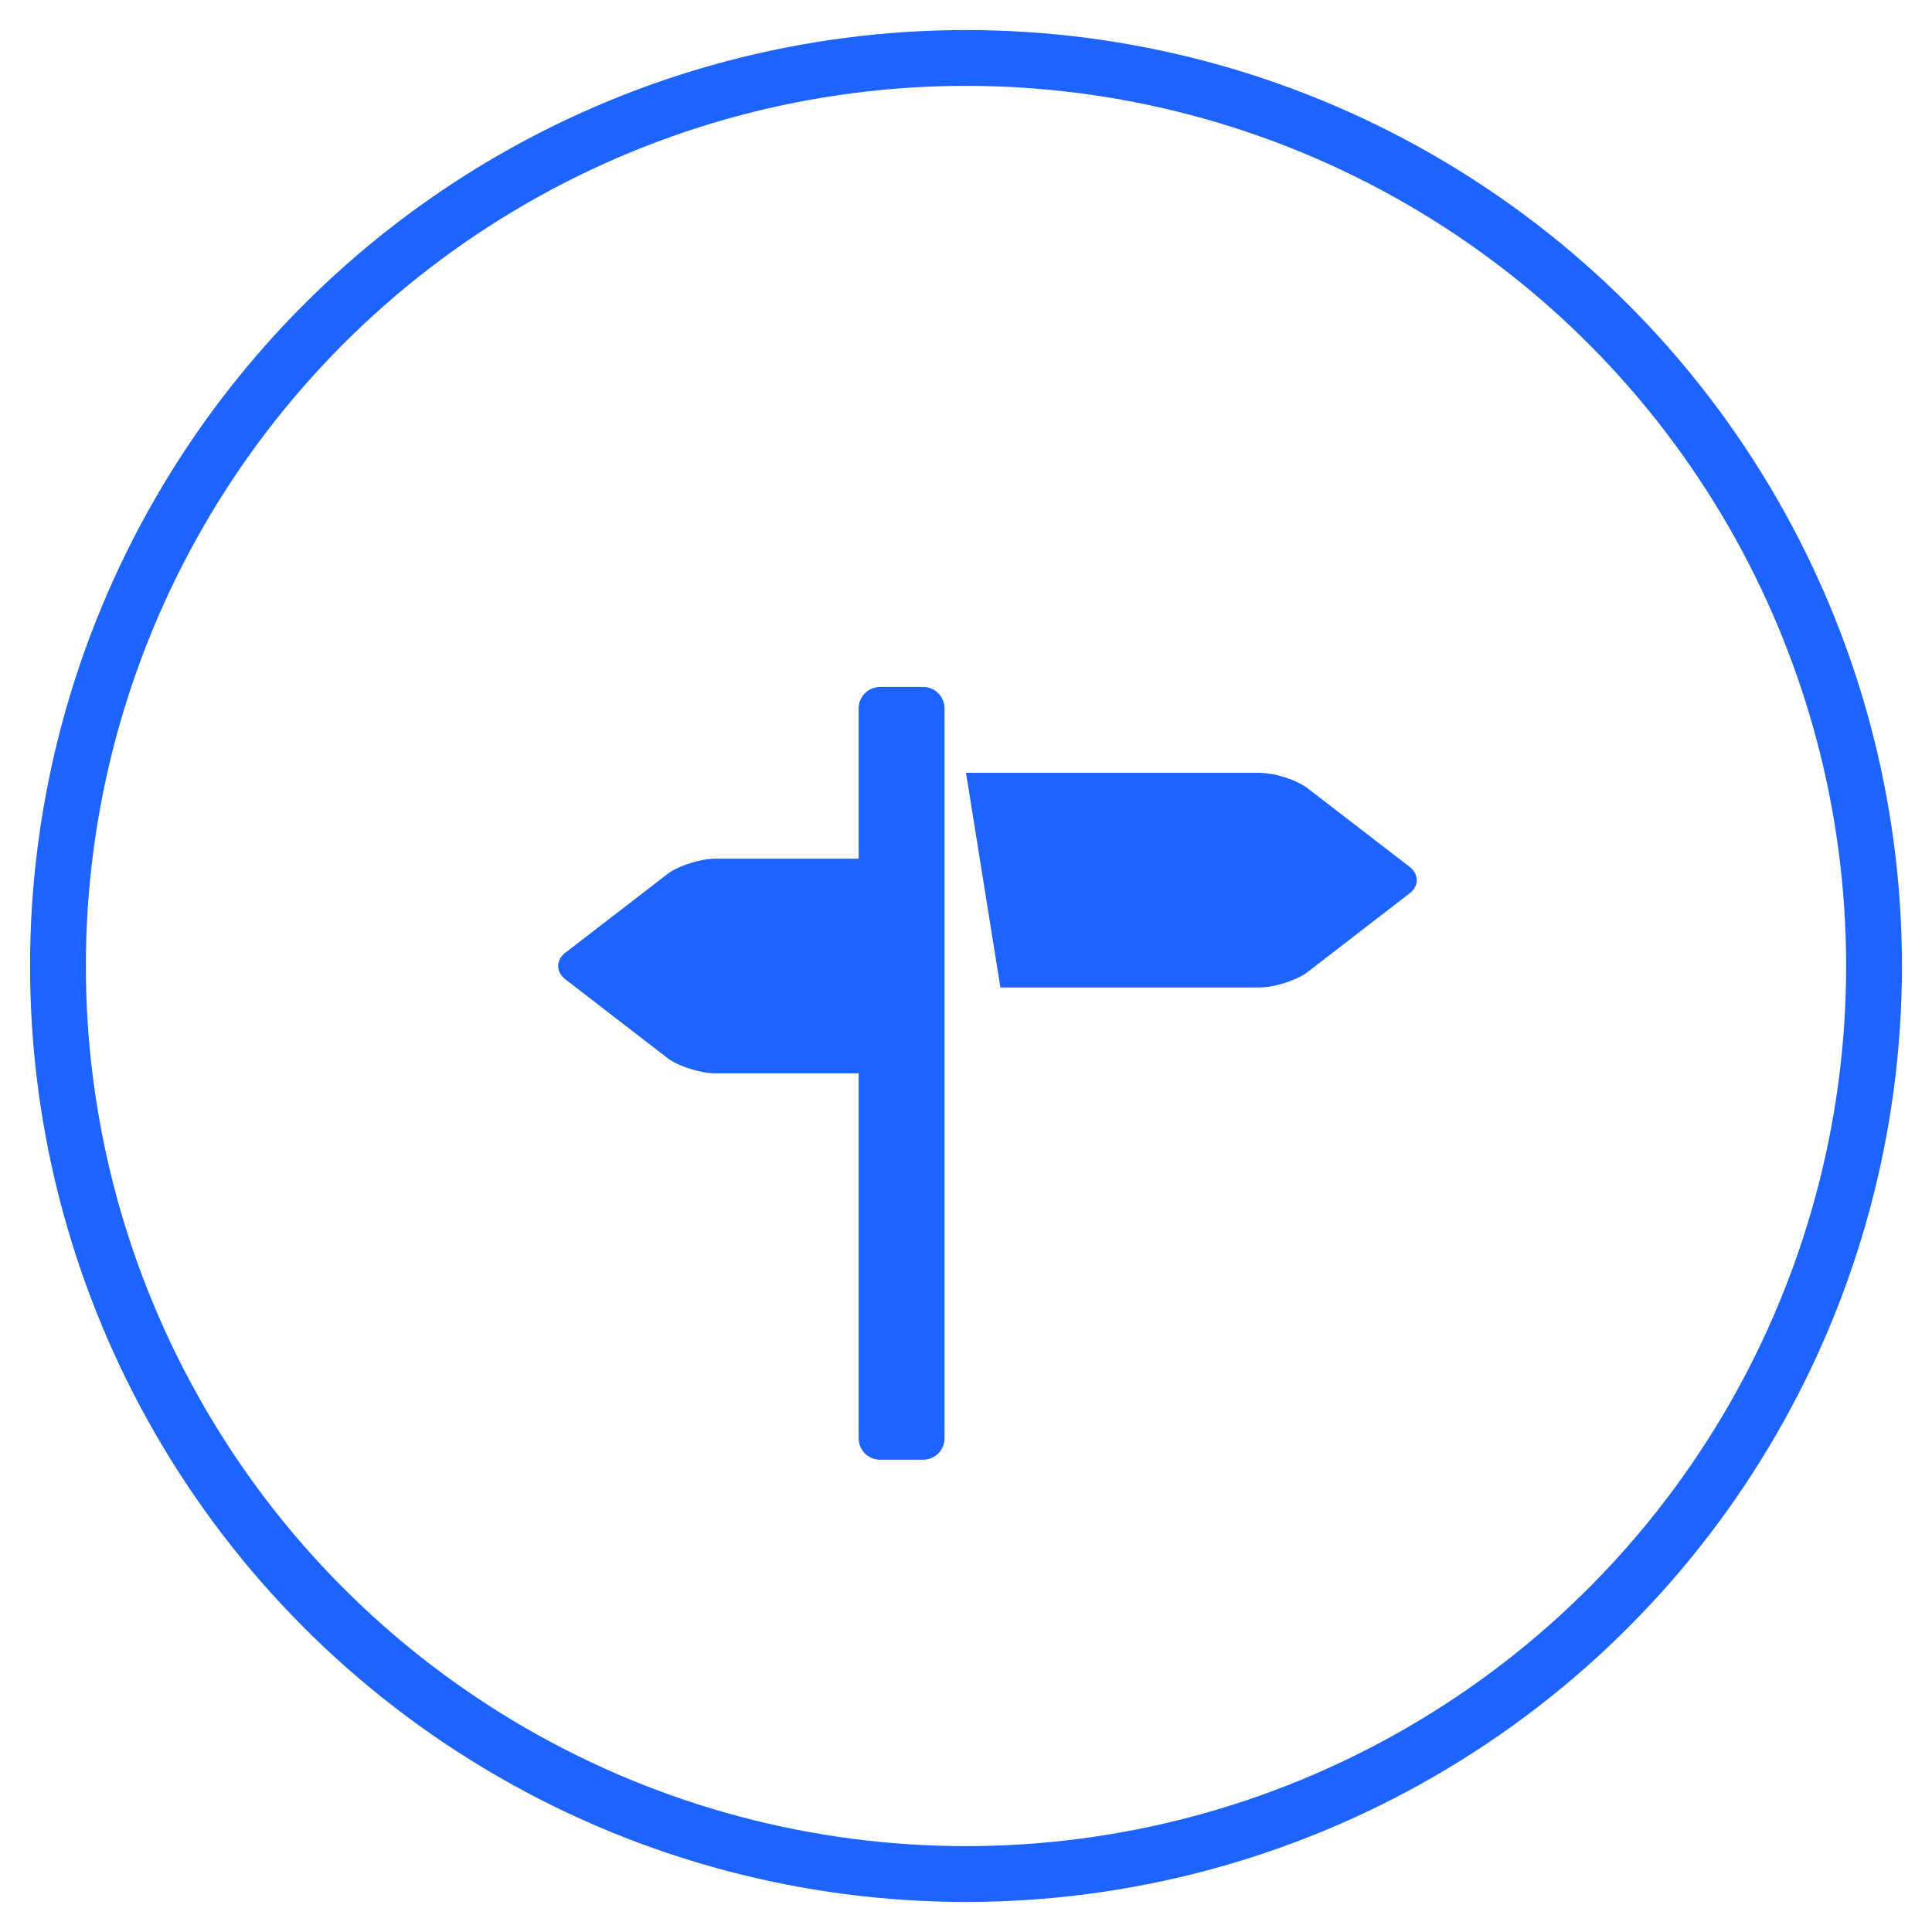<svg width="45" height="45" viewBox="0 0 45 45" fill="none" xmlns="http://www.w3.org/2000/svg">
<circle cx="22.5" cy="22.5" r="21.15" stroke="#1D63FE" stroke-width="1.3"/>
<path d="M32.799 20.165L30.424 18.335C30.263 18.231 30.087 18.152 29.903 18.098C29.72 18.039 29.529 18.006 29.336 18H22.5L23.301 23H29.336C29.5 23 29.705 22.963 29.902 22.902C30.099 22.841 30.289 22.757 30.423 22.666L32.798 20.834C32.933 20.743 33 20.622 33 20.5C33 20.378 32.933 20.257 32.799 20.165ZM21.5 16H20.5C20.367 16 20.24 16.053 20.146 16.146C20.053 16.24 20 16.367 20 16.5V20H16.664C16.498 20 16.294 20.037 16.097 20.099C15.899 20.159 15.71 20.242 15.576 20.335L13.201 22.165C13.066 22.256 13 22.378 13 22.5C13 22.621 13.066 22.742 13.201 22.835L15.576 24.667C15.71 24.758 15.899 24.842 16.097 24.902C16.294 24.963 16.498 25 16.664 25H20V33.5C20 33.633 20.053 33.76 20.146 33.854C20.24 33.947 20.367 34 20.5 34H21.5C21.633 34 21.76 33.947 21.854 33.854C21.947 33.76 22 33.633 22 33.5V16.5C22 16.367 21.947 16.24 21.854 16.146C21.76 16.053 21.633 16 21.5 16Z" fill="#1D63FE"/>
</svg>
